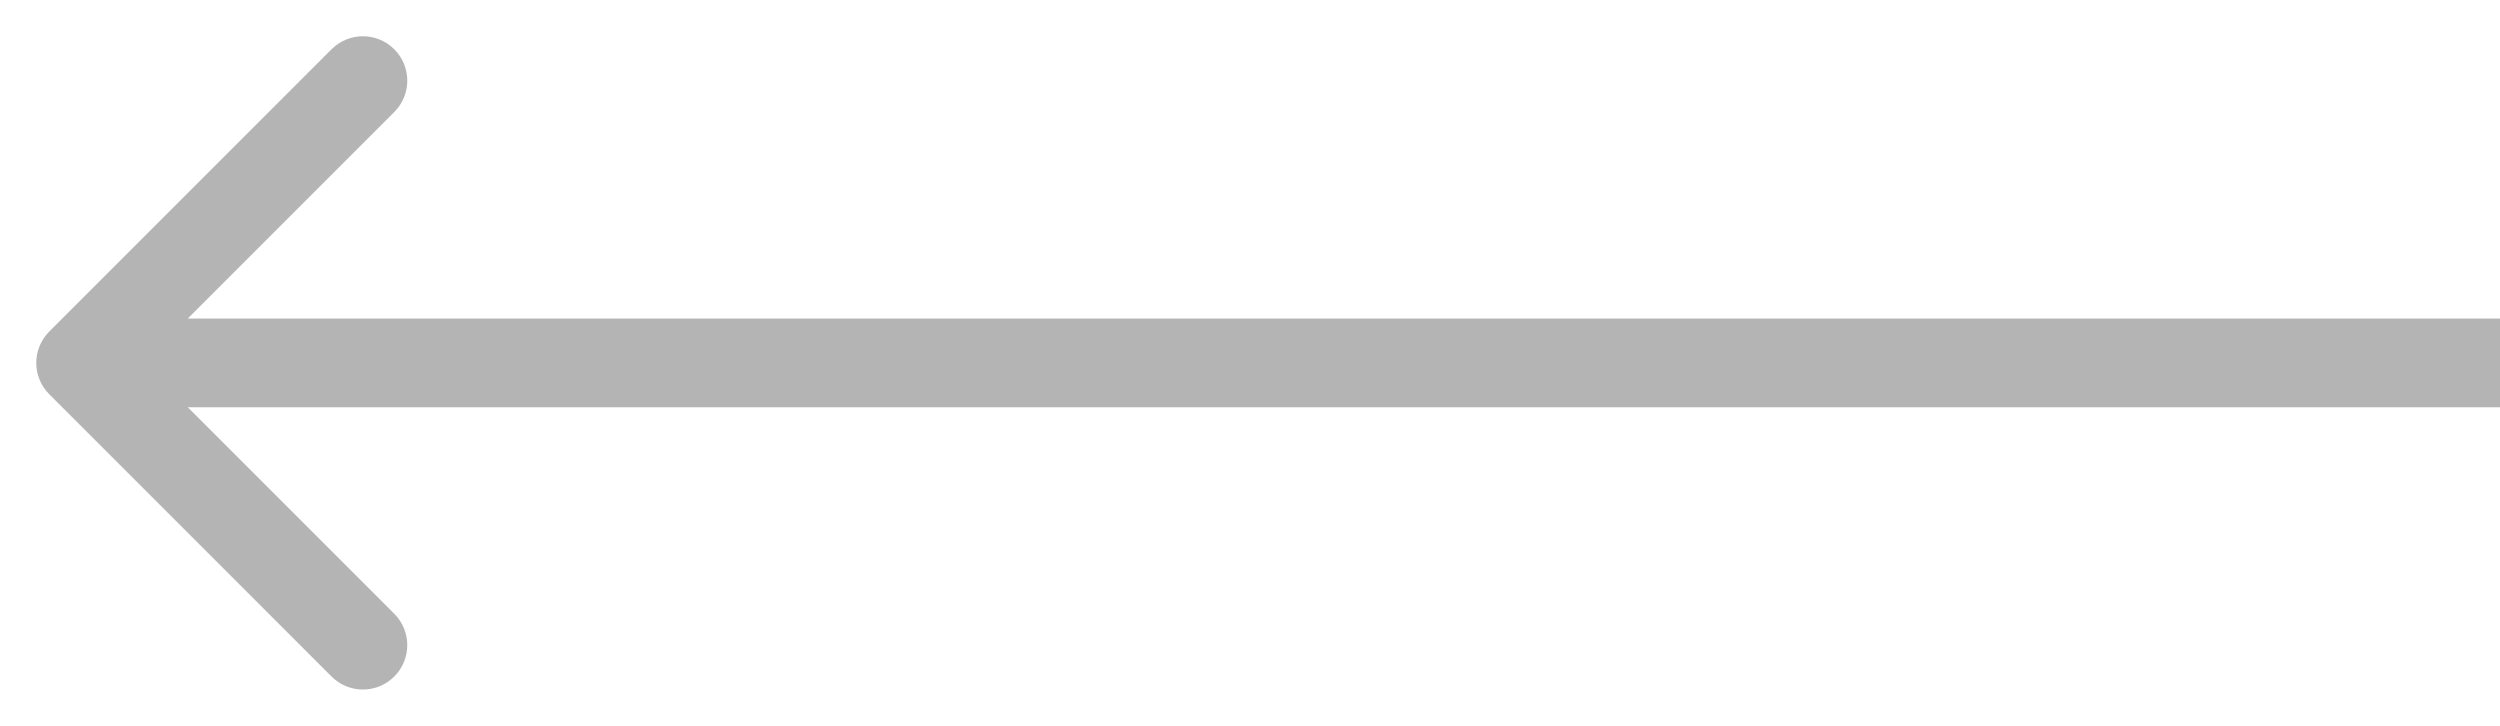 <svg width="31" height="9" viewBox="0 0 31 9" fill="none" xmlns="http://www.w3.org/2000/svg">
<path d="M0.611 4.111C0.396 4.326 0.396 4.674 0.611 4.889L4.111 8.389C4.326 8.604 4.674 8.604 4.889 8.389C5.104 8.174 5.104 7.826 4.889 7.611L1.778 4.5L4.889 1.389C5.104 1.174 5.104 0.826 4.889 0.611C4.674 0.396 4.326 0.396 4.111 0.611L0.611 4.111ZM1 5.05H31V3.95H1V5.05Z" fill="#141414" fill-opacity="0.32"/>
</svg>
